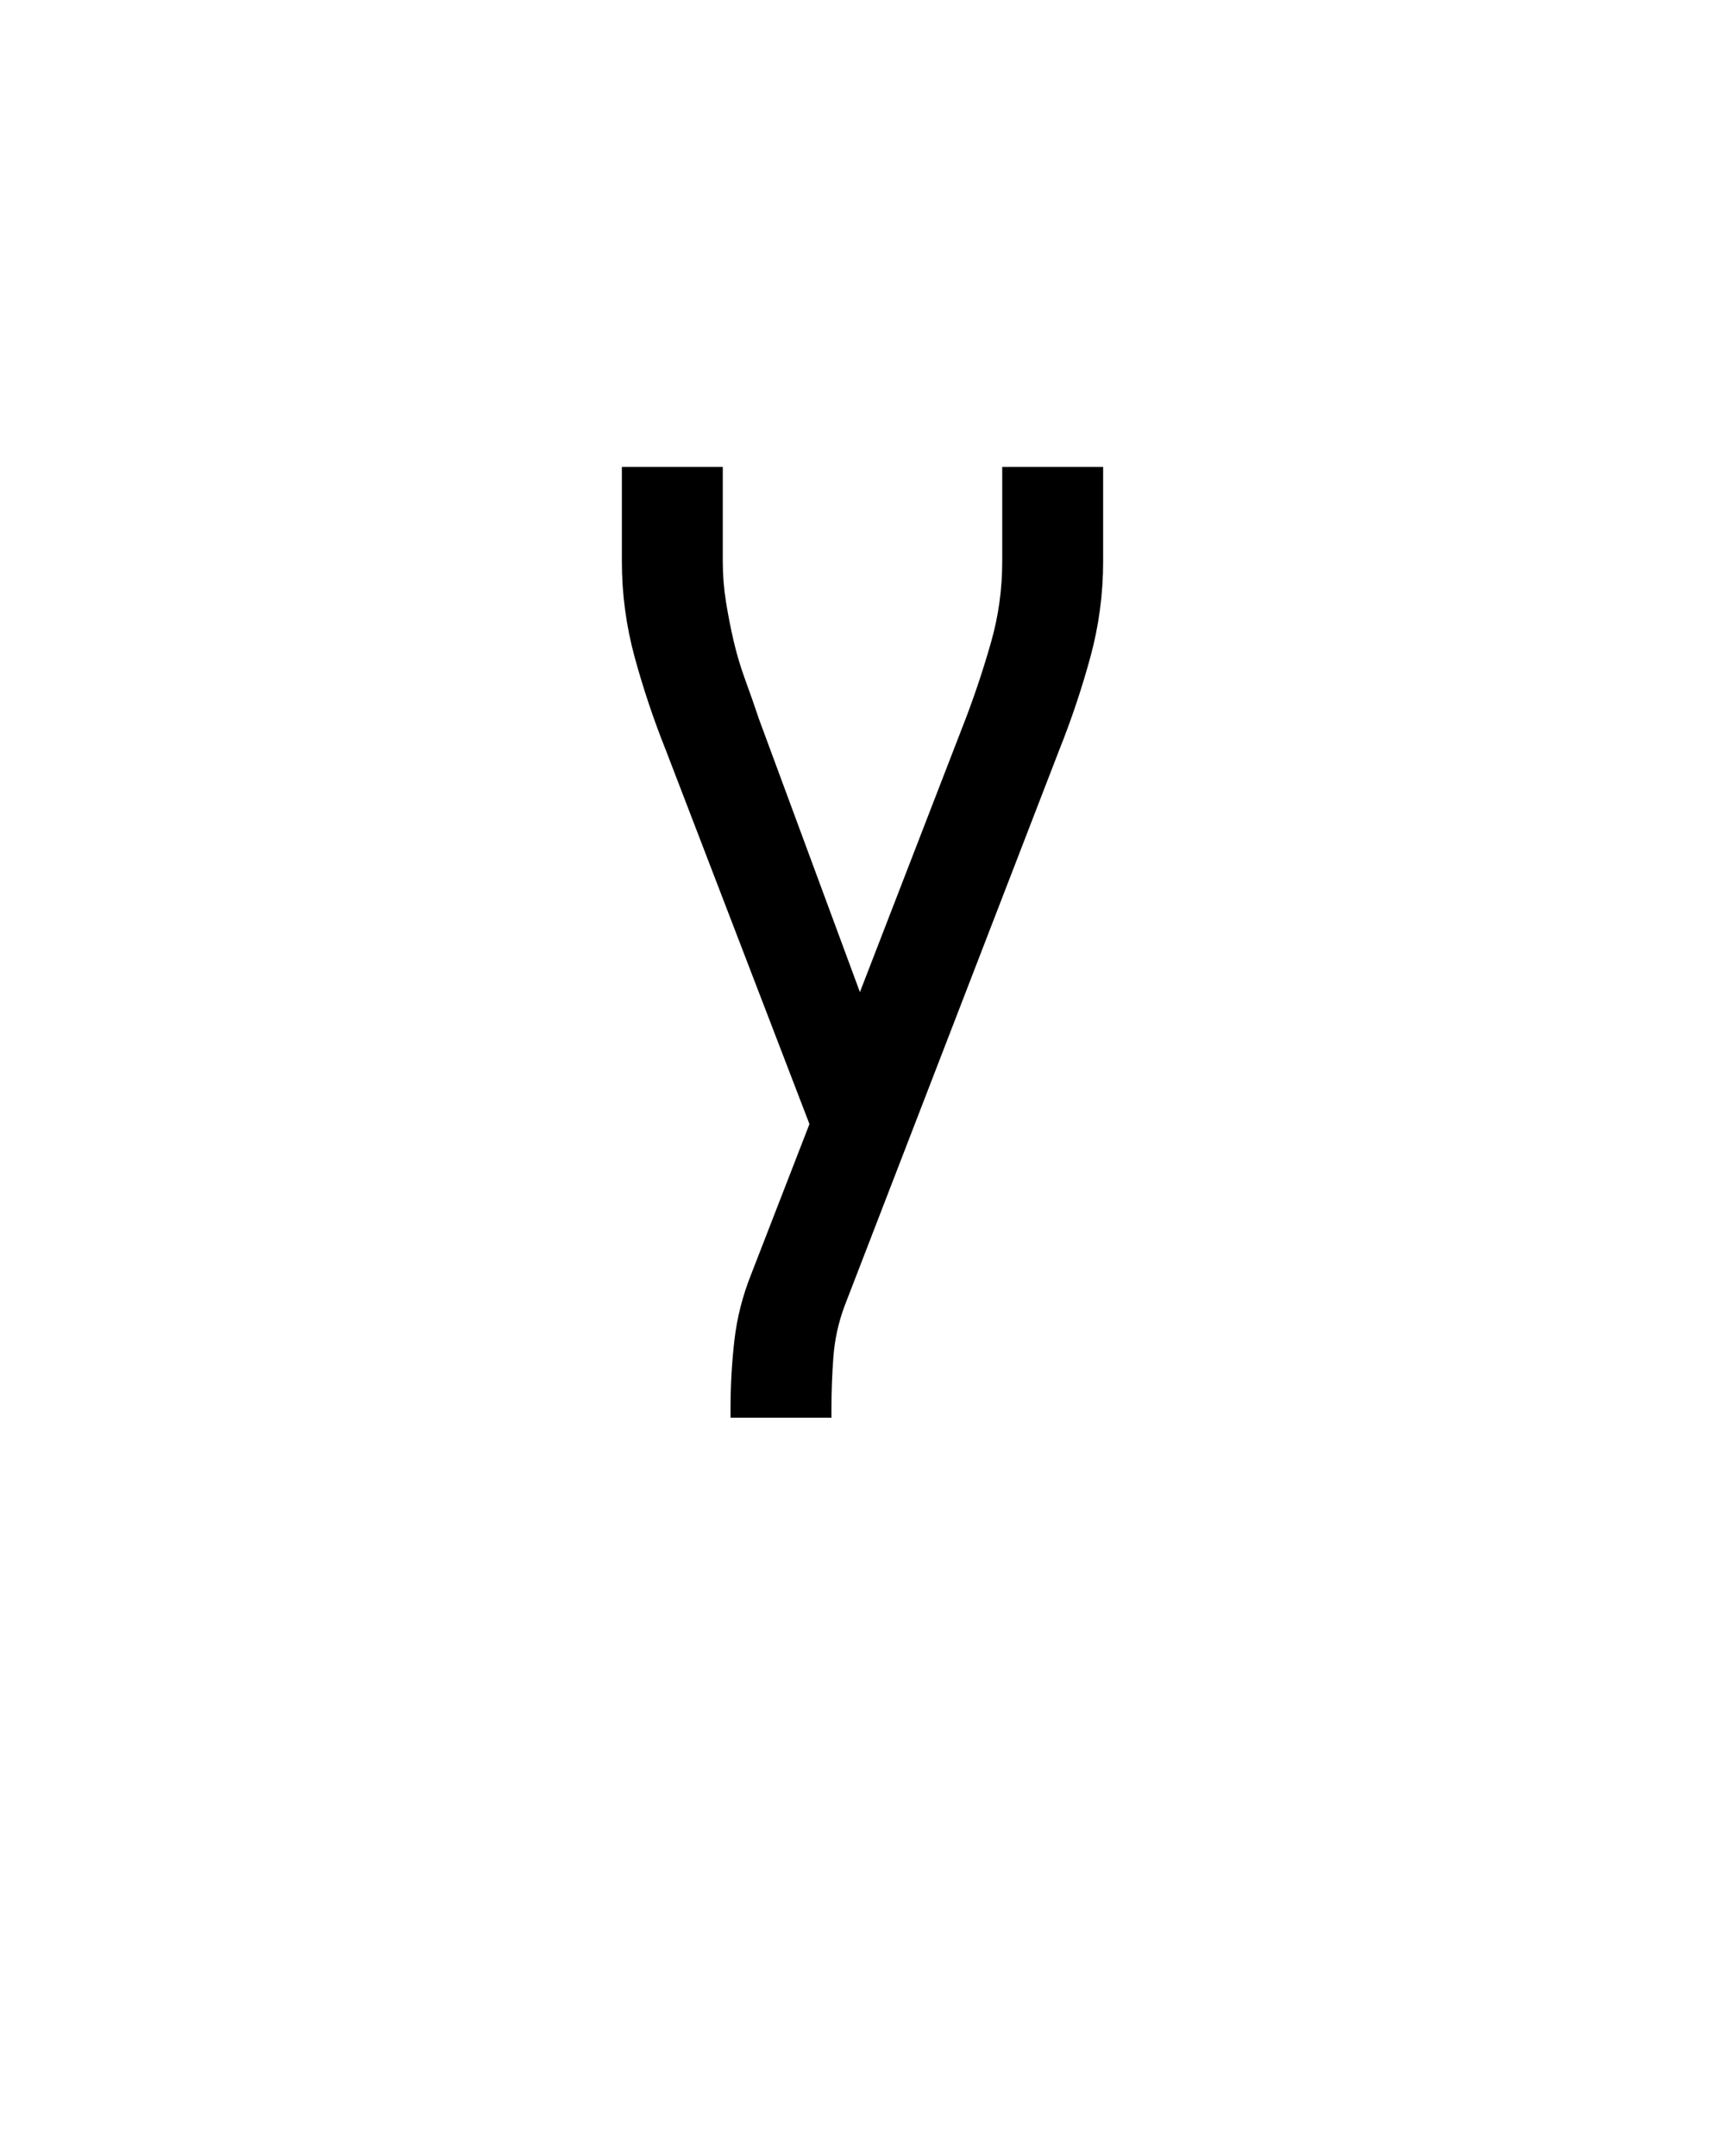 <svg xmlns="http://www.w3.org/2000/svg" height="160" viewBox="0 0 128 160" width="128"><defs><path d="M 148 0 L 148 -7 C 148 -25 149 -42.667 151 -60 C 153 -77.333 157.333 -94.333 164 -111 L 209 -227 L 98 -516 C 88.667 -539.333 80.667 -563.167 74 -587.5 C 67.333 -611.833 64 -636.667 64 -662 L 64 -735 L 142 -735 L 142 -662 C 142 -651.333 142.833 -640.833 144.5 -630.5 C 146.167 -620.167 148.167 -610 150.5 -600 C 152.833 -590 155.833 -580 159.5 -570 C 163.167 -560 166.667 -550 170 -540 L 248 -329 L 330 -541 C 337.333 -560.333 343.833 -580 349.5 -600 C 355.167 -620 358 -640.667 358 -662 L 358 -735 L 436 -735 L 436 -662 C 436 -636.667 432.667 -611.833 426 -587.5 C 419.333 -563.167 411.333 -539.333 402 -516 L 236 -86 C 231.333 -73.333 228.5 -60.333 227.5 -47 C 226.5 -33.667 226 -20.333 226 -7 L 226 0 Z " id="path1"/></defs><g><g fill="#000000" transform="translate(40 105.21) rotate(0)"><use href="#path1" transform="translate(0 0) scale(0.096)"/></g></g></svg>